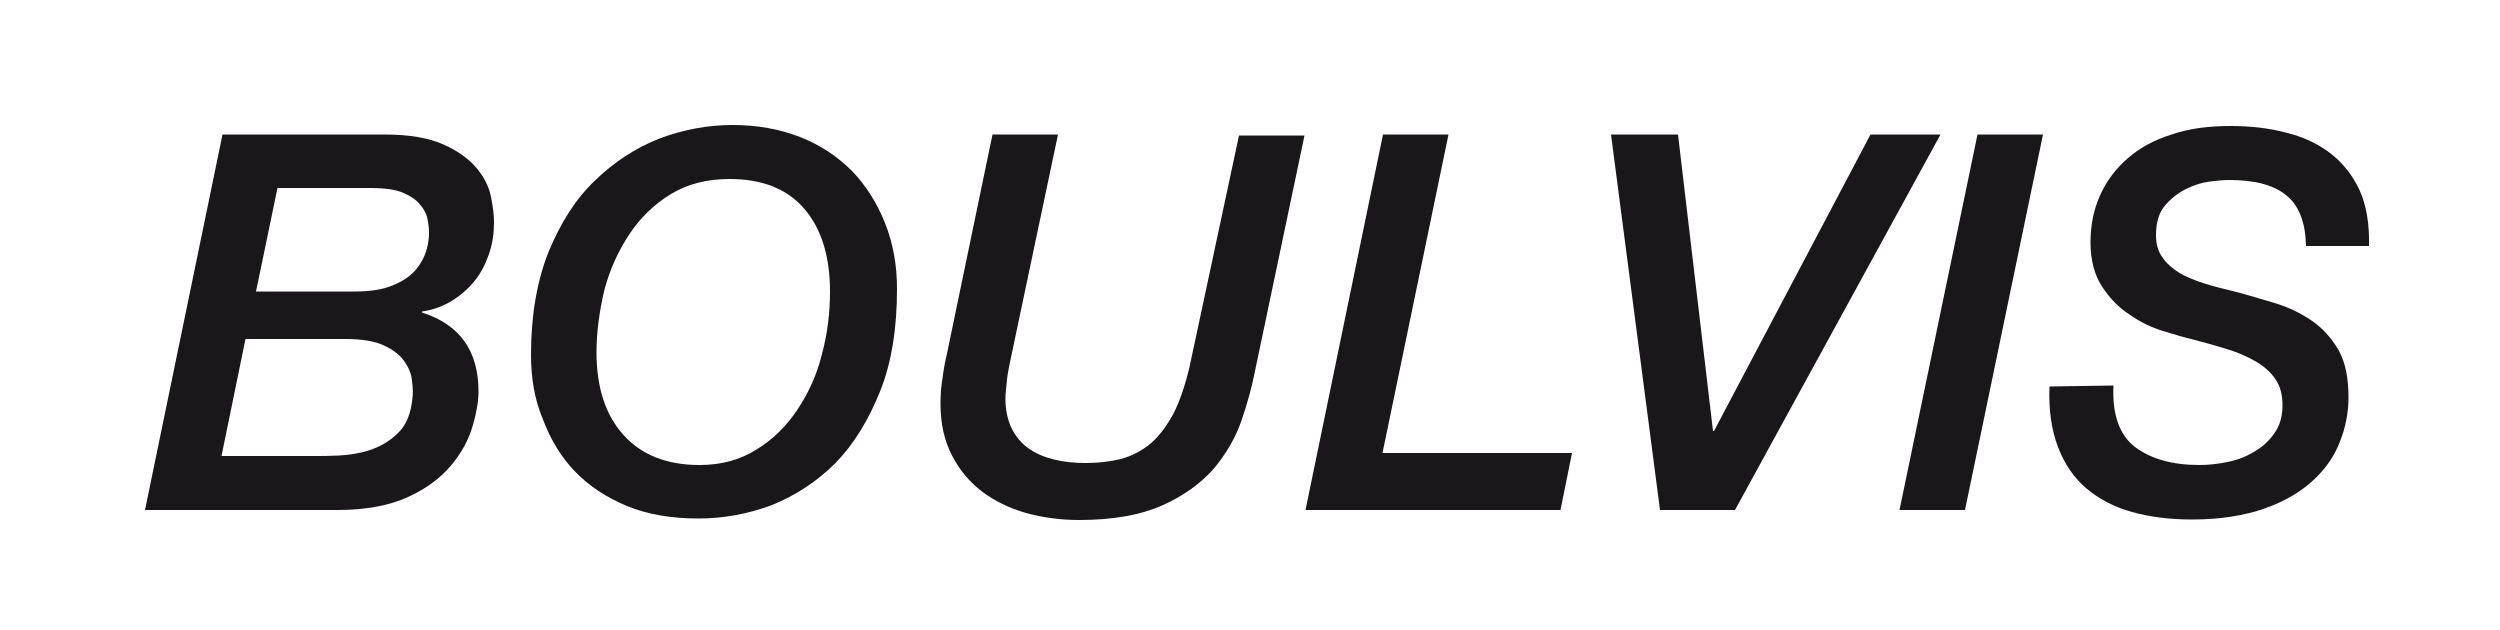 <?xml version="1.0" encoding="utf-8"?>
<!-- Generator: Adobe Illustrator 21.0.2, SVG Export Plug-In . SVG Version: 6.00 Build 0)  -->
<svg version="1.1" id="Calque_1" xmlns="http://www.w3.org/2000/svg" xmlns:xlink="http://www.w3.org/1999/xlink" x="0px" y="0px"
	 viewBox="0 0 500 126" style="enable-background:new 0 0 500 126;" xml:space="preserve">
<style type="text/css">
	.st0{fill:#1A171B;}
</style>
<path class="st0" d="M44.5,26.9h32.4c5,0,8.9,0.7,11.8,2s5.1,2.9,6.6,4.7c1.5,1.8,2.5,3.7,2.9,5.8c0.4,2,0.6,3.7,0.6,5
	c0,2.2-0.3,4.4-1,6.4s-1.6,3.8-2.9,5.4c-1.3,1.6-2.8,2.9-4.6,4c-1.8,1.1-3.8,1.8-5.9,2.1v0.2c7.5,2.4,11.3,7.6,11.3,15.8
	c0,2-0.4,4.3-1.2,7s-2.2,5.3-4.3,7.8c-2.1,2.5-4.9,4.6-8.6,6.3s-8.4,2.6-14.1,2.6H29L44.5,26.9z M44.3,91.2h18.8
	c1.1,0,2.7,0,4.7-0.1s4.1-0.4,6.2-1.1s4-1.8,5.6-3.4c1.7-1.6,2.6-4,2.9-7c0.1-0.9,0.1-2-0.1-3.4c-0.1-1.3-0.6-2.6-1.5-3.9
	s-2.2-2.3-4.1-3.2c-1.9-0.9-4.5-1.3-7.8-1.3H49.1L44.3,91.2z M51.2,58.3h19.7c3.2,0,5.8-0.4,7.8-1.3c2-0.8,3.5-1.9,4.5-3.1
	s1.7-2.5,2.1-3.9s0.5-2.5,0.5-3.5c0-0.8-0.1-1.7-0.3-2.7c-0.2-1-0.7-2-1.5-2.9c-0.8-1-1.9-1.7-3.5-2.4c-1.5-0.6-3.6-0.9-6.3-0.9
	H55.5L51.2,58.3z"/>
<path class="st0" d="M106.2,70.9c0-7.8,1.2-14.7,3.5-20.5c2.4-5.8,5.4-10.6,9.3-14.3c3.8-3.7,8.1-6.5,12.9-8.4
	c4.8-1.8,9.7-2.7,14.6-2.7c4.9,0,9.4,0.8,13.5,2.4s7.5,3.9,10.4,6.8c2.8,2.9,5,6.4,6.6,10.4s2.4,8.4,2.4,13.2
	c0,7.9-1.1,14.8-3.4,20.5c-2.3,5.7-5.2,10.5-8.9,14.3c-3.7,3.7-8,6.5-12.7,8.4c-4.8,1.8-9.7,2.7-14.7,2.7c-5.4,0-10.2-0.8-14.3-2.5
	s-7.6-4-10.4-6.9c-2.8-2.9-4.9-6.4-6.4-10.4C106.9,79.9,106.2,75.6,106.2,70.9z M119.3,70.5c0,7,1.8,12.5,5.4,16.5
	c3.6,4,8.7,6,15.2,6c4.3,0,8.1-1,11.4-3.1c3.3-2,6-4.7,8.2-8s3.9-7,4.9-11.1c1.1-4.1,1.6-8.3,1.6-12.5c0-7-1.7-12.5-5.1-16.5
	c-3.4-4-8.4-6-15-6c-4.5,0-8.4,1-11.7,3s-6.1,4.7-8.3,8s-3.9,7-5,11.1C119.9,62.1,119.3,66.3,119.3,70.5z"/>
<path class="st0" d="M198.5,26.9h13.1l-9.7,46c-0.2,1-0.4,2-0.5,3s-0.2,2.1-0.3,3.1c-0.1,2.5,0.3,4.6,1.1,6.4
	c0.8,1.7,1.9,3.1,3.4,4.2s3.2,1.8,5.2,2.3s4.1,0.7,6.4,0.7c2.5,0,4.9-0.3,7-0.8c2.1-0.6,4.1-1.6,5.8-3c1.7-1.4,3.2-3.4,4.6-5.9
	c1.3-2.5,2.4-5.7,3.3-9.5l9.9-46.3h13.1L251,74.2c-0.6,3.1-1.5,6.4-2.7,9.9c-1.2,3.5-3.1,6.7-5.6,9.7c-2.6,2.9-6,5.4-10.3,7.3
	s-9.8,2.9-16.6,2.9c-3.7,0-7.3-0.5-10.6-1.4c-3.4-1-6.3-2.4-8.8-4.3s-4.5-4.3-6-7.2c-1.5-2.9-2.3-6.3-2.3-10.3
	c0-1.8,0.1-3.5,0.4-5.1c0.2-1.7,0.5-3.3,0.9-5L198.5,26.9z"/>
<path class="st0" d="M276.6,26.9h13.1l-13.2,63.7h37.9l-2.3,11.4h-51L276.6,26.9z"/>
<path class="st0" d="M322.2,26.9h13.4l7,59.3h0.2l31.3-59.3h14L347,102h-15L322.2,26.9z"/>
<path class="st0" d="M395.5,26.9h13.1L393,102h-13.1L395.5,26.9z"/>
<path class="st0" d="M422.7,77.1c-0.3,5.8,1.2,9.9,4.3,12.3c3.2,2.4,7.5,3.6,12.9,3.6c1.8,0,3.6-0.2,5.6-0.6s3.8-1.1,5.4-2.1
	c1.6-0.9,3-2.2,4-3.7c1.1-1.5,1.6-3.4,1.6-5.6c0-2.1-0.5-3.9-1.5-5.3s-2.4-2.6-4-3.5s-3.6-1.8-5.7-2.4c-2.2-0.7-4.4-1.3-6.7-1.9
	c-1.7-0.4-3.7-1-6-1.7s-4.6-1.8-6.7-3.3c-2.2-1.4-4-3.3-5.5-5.6c-1.5-2.3-2.3-5.3-2.3-8.8c0-3.4,0.6-6.5,1.9-9.4
	c1.3-2.9,3.1-5.3,5.5-7.4c2.4-2.1,5.3-3.7,8.8-4.8c3.5-1.2,7.4-1.7,11.8-1.7c3.9,0,7.6,0.4,11,1.3c3.4,0.8,6.4,2.2,8.9,4.1
	s4.5,4.4,5.9,7.4c1.4,3.1,2,6.8,1.9,11.2h-12.6c-0.1-4.7-1.4-8.1-3.9-10.1C454.8,37,451,36,445.8,36c-0.9,0-2.2,0.1-3.8,0.3
	c-1.6,0.2-3.2,0.7-4.8,1.5s-3,1.9-4.2,3.3c-1.2,1.4-1.8,3.4-1.8,5.9c0,1.8,0.4,3.3,1.3,4.5c0.8,1.2,2,2.2,3.4,3.1
	c1.4,0.8,3.1,1.5,5,2.1c1.9,0.6,3.9,1.1,6,1.6c2.7,0.7,5.3,1.5,8,2.3c2.7,0.8,5.2,2,7.4,3.5c2.2,1.5,4,3.5,5.4,5.9
	c1.4,2.5,2,5.6,2,9.6c0,2.9-0.6,5.9-1.7,8.7c-1.1,2.9-2.9,5.5-5.4,7.8s-5.7,4.2-9.7,5.6s-8.8,2.2-14.5,2.2c-4.4,0-8.4-0.5-12-1.5
	s-6.6-2.6-9.1-4.7s-4.4-4.9-5.7-8.3c-1.3-3.4-1.9-7.4-1.7-12.1L422.7,77.1L422.7,77.1z"/>
</svg>
